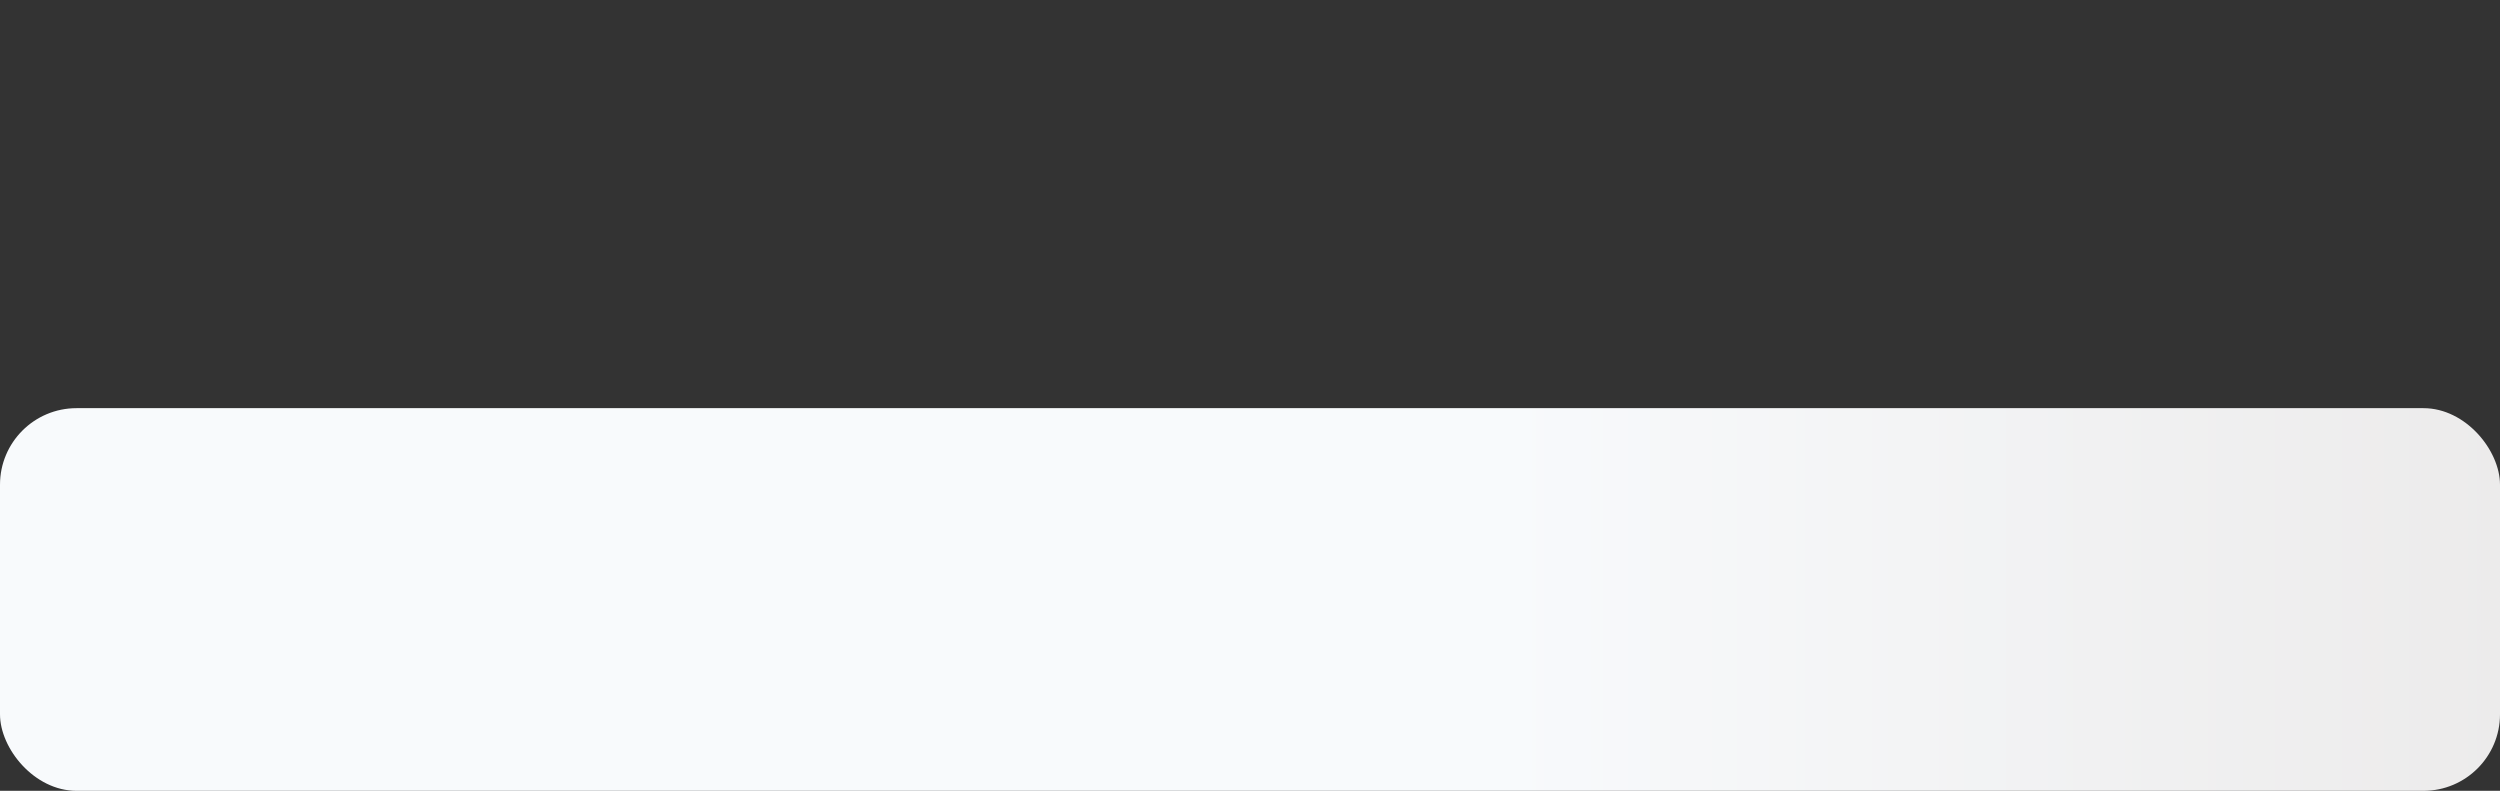 <svg
        xmlns="http://www.w3.org/2000/svg"
        role="img"
        width="98"
        height="31"
        aria-labelledby="loading-aria"
        viewBox="0 0 98 31"
        preserveAspectRatio="none"
>
    <rect x="0" y="0" width="98" height="31" fill="#333333" stroke="none"/>
    <title id="loading-aria">Loading...</title>
    <rect
            x="0"
            y="0"
            width="100%"
            height="100%"
            clip-path="url(#clip-path)"
            style='fill: url("#fill");'
    ></rect>
    <defs>
        <clipPath id="clip-path">
            <rect x="27" y="0" rx="3" ry="3" width="44" height="10" />
            <rect x="0" y="16" rx="3" ry="3" width="98" height="15" />
        </clipPath>
        <linearGradient id="fill">
            <stop
                    offset="0.6"
                    stop-color="#f8fafc"
                    stop-opacity="1"
            >
                <animate
                        attributeName="offset"
                        values="-2; -2; 1"
                        keyTimes="0; 0.25; 1"
                        dur="2s"
                        repeatCount="indefinite"
                ></animate>
            </stop>
            <stop
                    offset="1.6"
                    stop-color="#ecebeb"
                    stop-opacity="1"
            >
                <animate
                        attributeName="offset"
                        values="-1; -1; 2"
                        keyTimes="0; 0.25; 1"
                        dur="2s"
                        repeatCount="indefinite"
                ></animate>
            </stop>
            <stop
                    offset="2.6"
                    stop-color="#f8fafc"
                    stop-opacity="1"
            >
                <animate
                        attributeName="offset"
                        values="0; 0; 3"
                        keyTimes="0; 0.25; 1"
                        dur="2s"
                        repeatCount="indefinite"
                ></animate>
            </stop>
        </linearGradient>
    </defs>
</svg>

